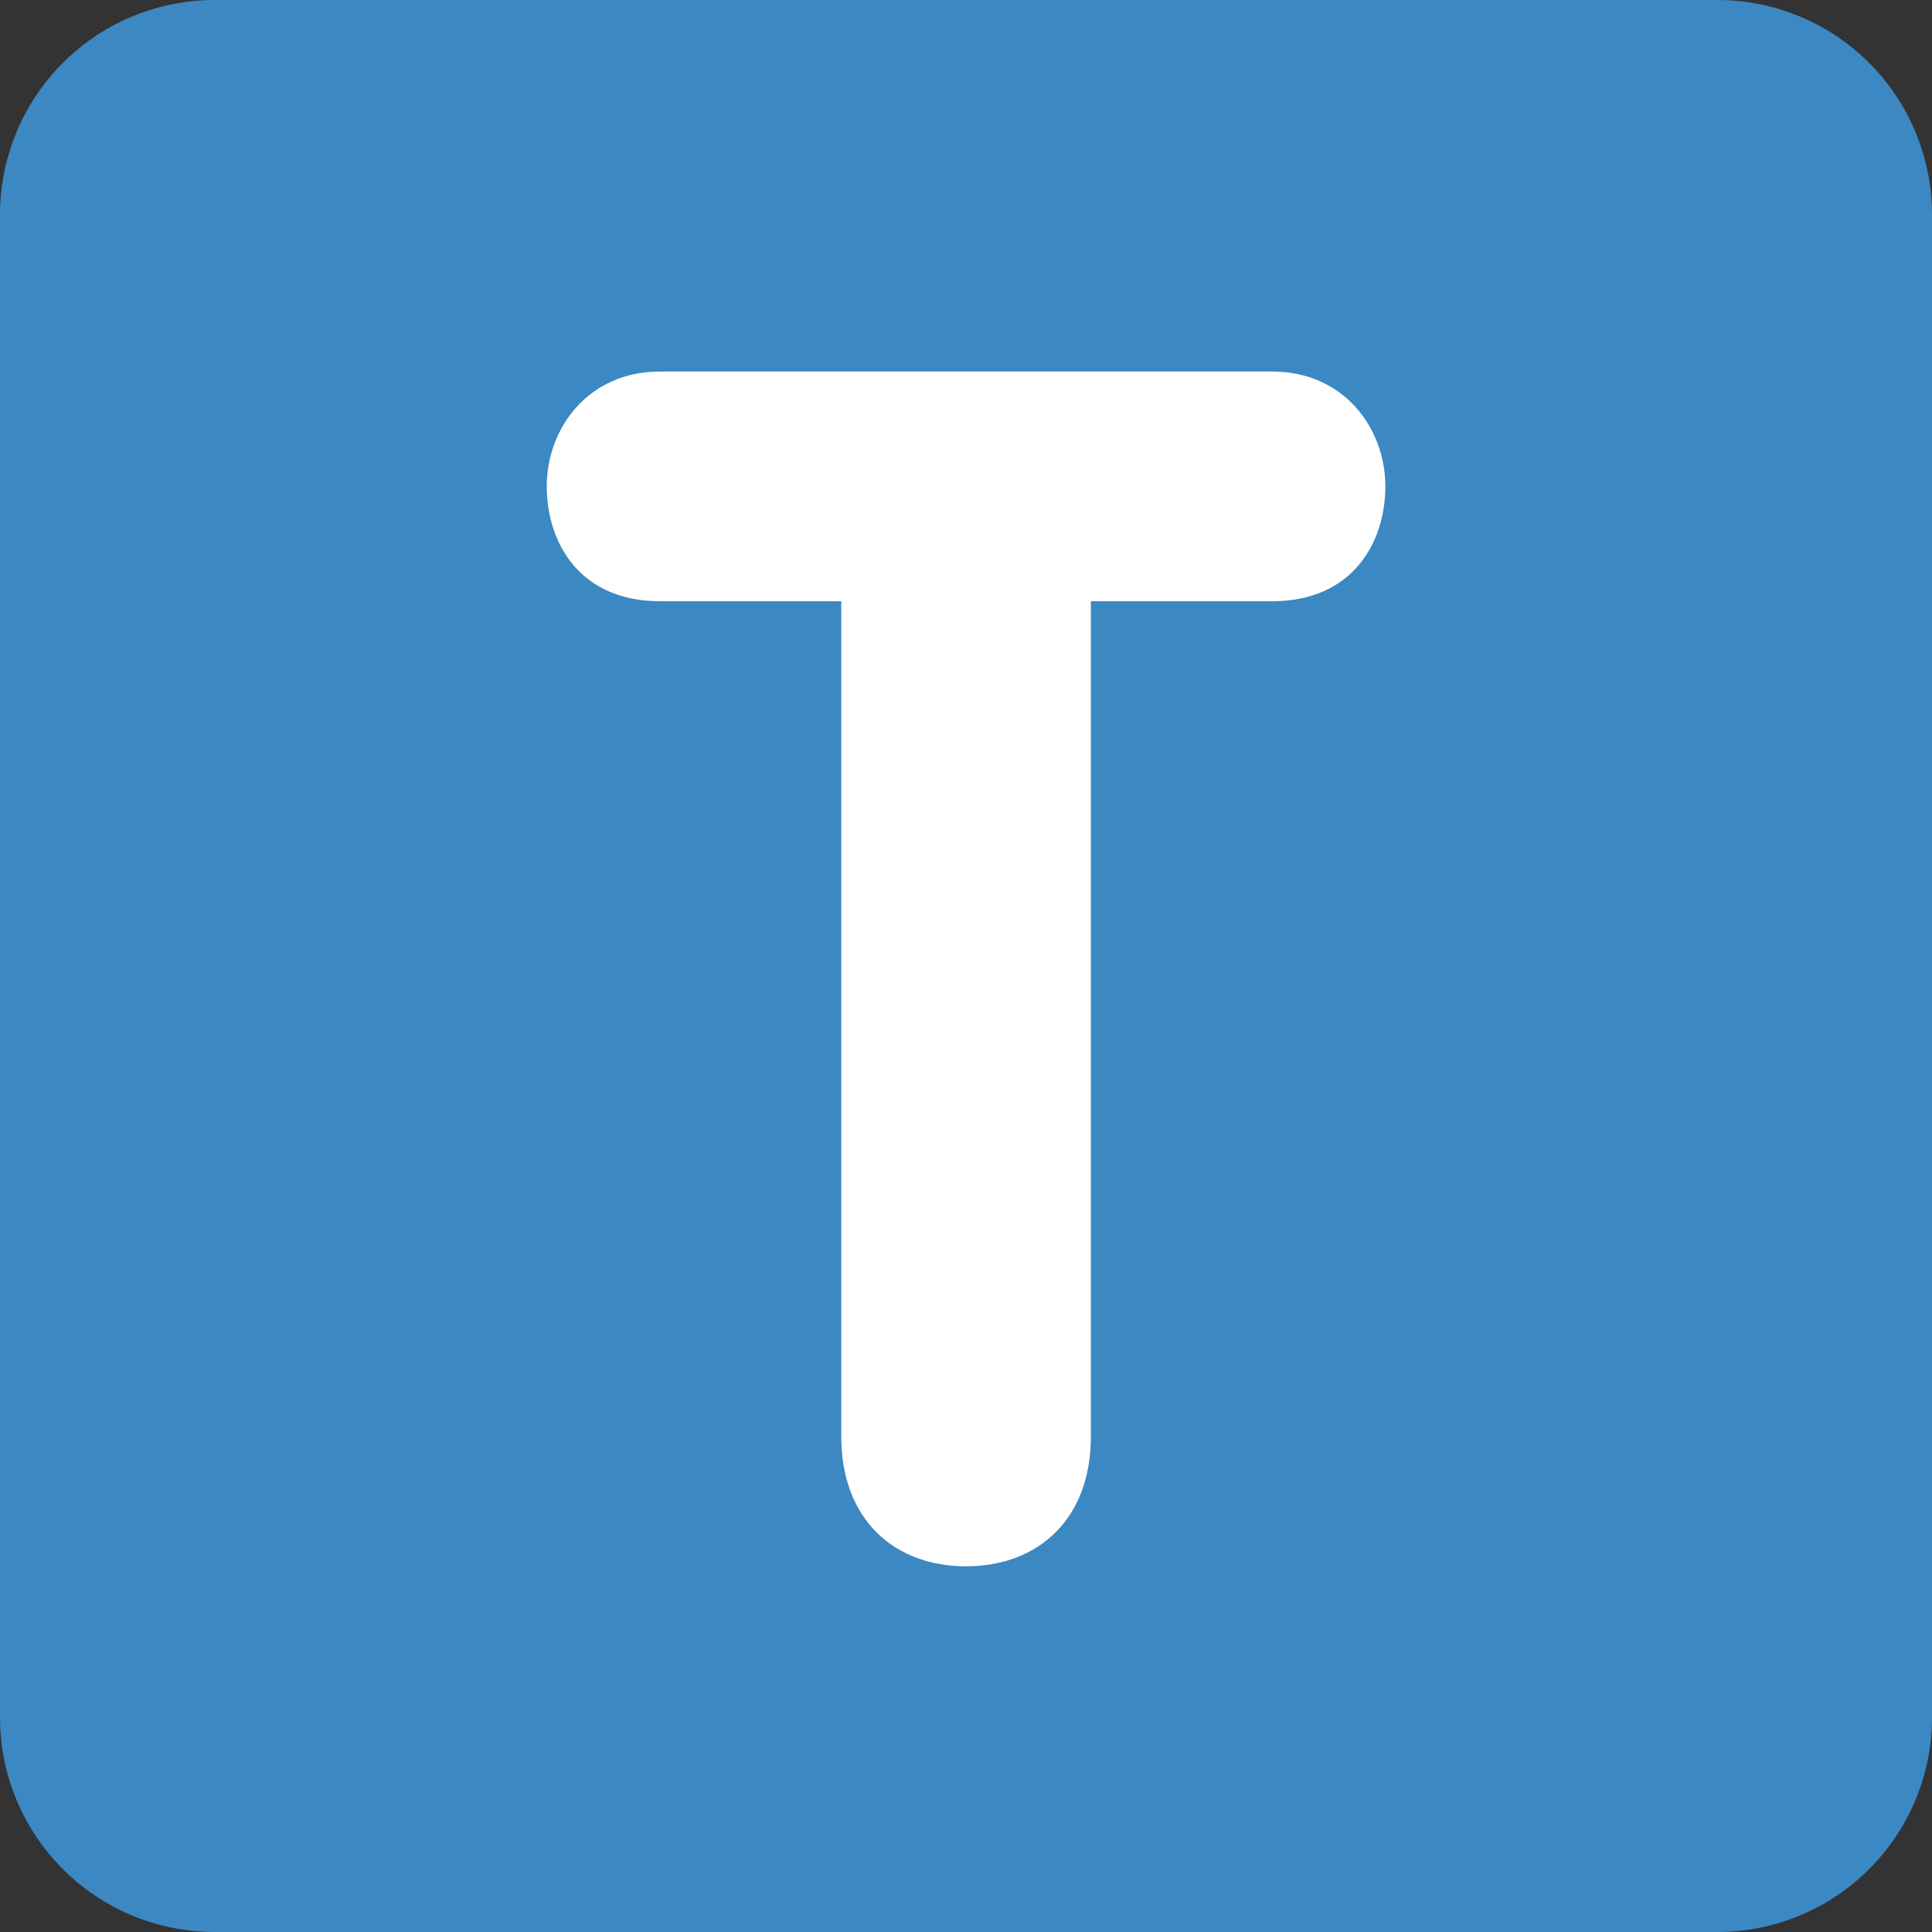 <svg xmlns="http://www.w3.org/2000/svg" viewBox="0 0 45 45"><rect x="0" y="0" width="45" height="45" fill="#333333" stroke="none"/><defs><clipPath id="a"><path d="M0 36h36V0H0v36z"/></clipPath></defs><g clip-path="url(#a)" transform="matrix(1.25 0 0 -1.25 0 45)"><path d="M36 4a4 4 0 0 0-4-4H4a4 4 0 0 0-4 4v28a4 4 0 0 0 4 4h28a4 4 0 0 0 4-4V4z" fill="#3b88c3"/><path d="M15.676 24.797h-3.38c-1.488 0-2.108 1.085-2.108 2.14 0 1.085.775 2.14 2.108 2.14h11.411c1.332 0 2.107-1.055 2.107-2.14 0-1.055-.619-2.14-2.107-2.14h-3.38V9.232c0-1.55-.993-2.418-2.326-2.418-1.333 0-2.325.867-2.325 2.418v15.565z" fill="#fff"/></g></svg>